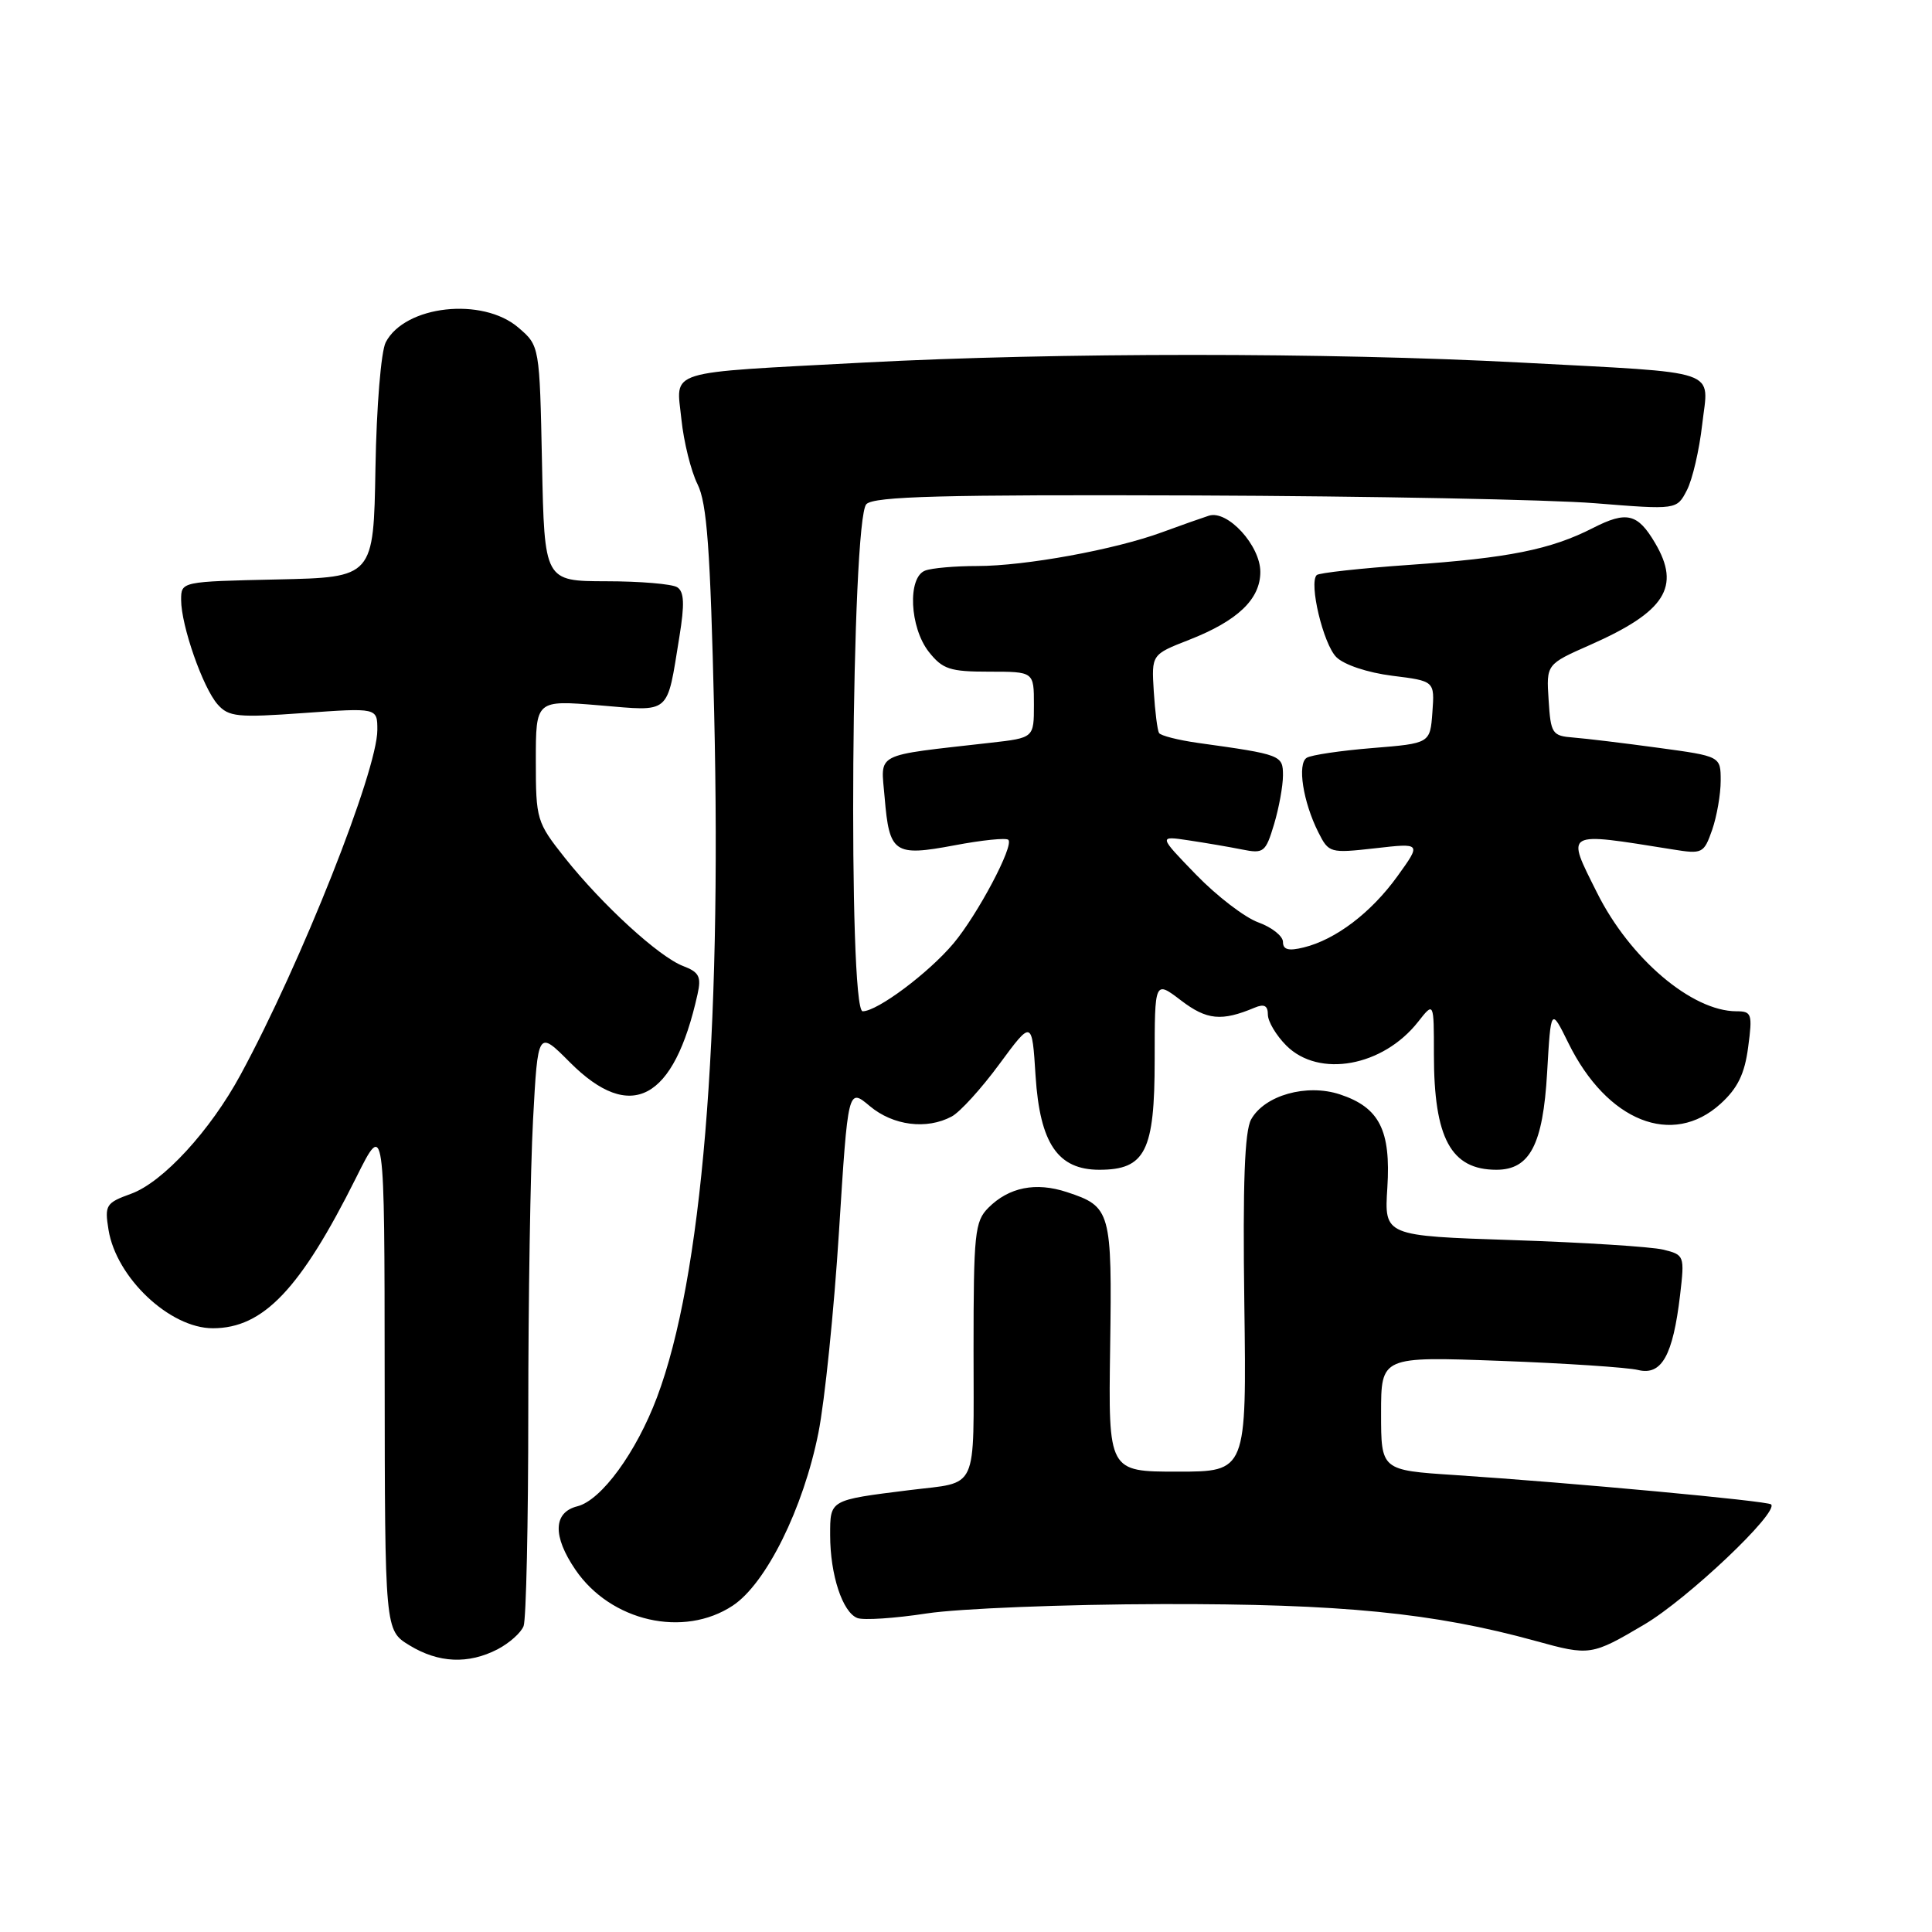 <?xml version="1.0" encoding="UTF-8" standalone="no"?>
<!DOCTYPE svg PUBLIC "-//W3C//DTD SVG 1.1//EN" "http://www.w3.org/Graphics/SVG/1.1/DTD/svg11.dtd" >
<svg xmlns="http://www.w3.org/2000/svg" xmlns:xlink="http://www.w3.org/1999/xlink" version="1.1" viewBox="0 0 256 256">
 <g >
 <path fill="currentColor"
d=" M 65.93 218.54 C 67.48 217.73 69.04 216.35 69.38 215.46 C 69.72 214.56 70.00 201.79 70.00 187.08 C 70.00 172.36 70.28 154.96 70.63 148.41 C 71.27 136.50 71.27 136.50 75.50 140.75 C 83.59 148.87 89.31 145.82 92.43 131.73 C 92.95 129.42 92.63 128.81 90.53 128.01 C 87.33 126.80 79.81 119.91 74.84 113.66 C 71.11 108.95 71.00 108.60 71.00 100.79 C 71.00 92.76 71.00 92.76 79.41 93.46 C 88.99 94.26 88.32 94.84 90.02 84.39 C 90.73 80.03 90.66 78.40 89.73 77.81 C 89.05 77.38 84.82 77.02 80.32 77.02 C 72.14 77.00 72.14 77.00 71.82 61.41 C 71.50 45.82 71.50 45.82 68.69 43.41 C 63.93 39.32 53.65 40.46 51.11 45.36 C 50.49 46.56 49.89 53.86 49.75 62.00 C 49.50 76.50 49.50 76.50 36.75 76.78 C 24.00 77.06 24.00 77.06 24.00 79.49 C 24.00 82.89 26.88 91.13 28.84 93.34 C 30.30 94.99 31.49 95.11 40.24 94.48 C 50.00 93.78 50.00 93.78 50.00 96.72 C 50.00 102.13 39.91 127.59 31.89 142.38 C 27.87 149.82 21.57 156.66 17.37 158.18 C 14.03 159.39 13.85 159.68 14.38 162.96 C 15.41 169.31 22.50 176.00 28.20 176.00 C 34.89 176.00 39.81 170.82 47.21 156.00 C 50.95 148.50 50.95 148.50 50.97 182.26 C 51.00 216.03 51.00 216.03 54.25 218.01 C 58.11 220.37 62.05 220.54 65.93 218.54 Z  M 217.89 215.25 C 223.63 211.86 235.73 200.39 234.68 199.34 C 234.21 198.88 208.32 196.48 192.75 195.45 C 183.00 194.81 183.00 194.81 183.00 187.27 C 183.00 179.74 183.00 179.74 198.75 180.32 C 207.41 180.64 215.65 181.19 217.05 181.53 C 220.18 182.30 221.67 179.63 222.62 171.60 C 223.23 166.37 223.19 166.27 220.37 165.58 C 218.79 165.20 209.83 164.63 200.46 164.32 C 183.42 163.76 183.42 163.76 183.83 157.38 C 184.31 149.76 182.78 146.74 177.54 145.01 C 173.13 143.56 167.56 145.13 165.78 148.33 C 164.92 149.89 164.66 156.78 164.88 172.75 C 165.18 195.00 165.18 195.00 156.02 195.00 C 146.86 195.00 146.86 195.00 147.10 178.56 C 147.36 160.45 147.20 159.88 141.37 157.96 C 137.25 156.60 133.69 157.31 130.97 160.03 C 129.16 161.84 129.00 163.41 129.00 178.93 C 129.00 197.96 129.76 196.30 120.50 197.45 C 109.86 198.78 110.00 198.70 110.00 203.43 C 110.00 208.67 111.64 213.65 113.61 214.40 C 114.42 214.71 118.55 214.44 122.79 213.79 C 127.03 213.14 141.07 212.58 154.00 212.55 C 177.72 212.50 189.98 213.71 203.50 217.44 C 210.66 219.42 210.90 219.38 217.89 215.25 Z  M 97.10 212.75 C 101.51 209.83 106.44 199.89 108.44 189.87 C 109.28 185.68 110.51 173.67 111.17 163.19 C 112.37 144.14 112.37 144.14 115.26 146.57 C 118.34 149.15 122.79 149.72 126.11 147.94 C 127.20 147.36 130.04 144.24 132.42 141.00 C 136.75 135.13 136.75 135.13 137.22 142.59 C 137.80 151.52 140.17 155.00 145.67 155.00 C 151.76 155.00 153.00 152.54 153.00 140.45 C 153.00 129.90 153.00 129.90 156.50 132.57 C 159.91 135.17 161.87 135.36 166.25 133.52 C 167.51 132.99 168.00 133.25 168.00 134.44 C 168.00 135.35 169.10 137.20 170.45 138.55 C 174.77 142.86 183.24 141.33 187.91 135.39 C 190.00 132.73 190.00 132.73 190.00 139.72 C 190.00 150.83 192.26 155.00 198.28 155.00 C 202.71 155.00 204.45 151.68 205.00 142.15 C 205.50 133.50 205.50 133.50 207.82 138.21 C 212.94 148.60 221.61 152.06 227.99 146.25 C 230.25 144.20 231.18 142.29 231.64 138.75 C 232.23 134.35 232.11 134.00 230.10 134.00 C 224.19 134.00 215.96 127.01 211.61 118.28 C 207.49 110.04 207.15 110.24 221.62 112.55 C 225.58 113.19 225.77 113.09 226.87 109.96 C 227.49 108.17 228.00 105.24 228.00 103.45 C 228.00 100.21 228.00 100.21 219.75 99.09 C 215.21 98.47 210.15 97.86 208.50 97.73 C 205.67 97.51 205.48 97.23 205.20 92.76 C 204.89 88.02 204.89 88.02 210.69 85.46 C 220.67 81.05 222.75 77.77 219.30 71.94 C 217.00 68.04 215.54 67.68 211.08 69.96 C 205.48 72.82 199.88 73.94 186.75 74.85 C 180.29 75.30 174.76 75.91 174.47 76.20 C 173.41 77.26 175.34 85.34 177.07 87.07 C 178.09 88.09 181.22 89.13 184.47 89.54 C 190.10 90.24 190.10 90.24 189.80 94.37 C 189.50 98.50 189.50 98.50 181.86 99.12 C 177.66 99.46 173.74 100.04 173.15 100.41 C 171.87 101.20 172.66 106.26 174.69 110.29 C 176.07 113.03 176.23 113.07 182.22 112.40 C 188.34 111.70 188.34 111.70 185.17 116.10 C 181.68 120.94 176.99 124.50 172.75 125.54 C 170.73 126.04 170.00 125.84 170.00 124.81 C 170.00 124.04 168.53 122.87 166.73 122.22 C 164.93 121.57 161.22 118.72 158.48 115.89 C 153.50 110.75 153.50 110.75 157.50 111.35 C 159.70 111.68 162.88 112.22 164.57 112.56 C 167.45 113.14 167.70 112.94 168.82 109.22 C 169.47 107.05 170.00 104.13 170.00 102.75 C 170.00 100.06 169.81 99.98 158.74 98.44 C 156.12 98.07 153.80 97.48 153.58 97.13 C 153.36 96.77 153.05 94.29 152.88 91.61 C 152.58 86.73 152.58 86.73 157.54 84.79 C 163.99 82.27 167.00 79.40 167.00 75.78 C 167.00 72.29 162.67 67.55 160.19 68.33 C 159.26 68.63 156.47 69.61 154.00 70.52 C 147.73 72.83 135.84 75.00 129.49 75.00 C 126.56 75.00 123.45 75.27 122.58 75.61 C 120.23 76.51 120.53 83.13 123.07 86.37 C 124.90 88.68 125.86 89.00 131.07 89.00 C 137.00 89.00 137.00 89.00 137.00 93.38 C 137.00 97.77 137.00 97.77 131.25 98.42 C 115.55 100.21 116.72 99.61 117.22 105.67 C 117.84 113.07 118.48 113.51 126.47 112.01 C 130.11 111.32 133.32 110.99 133.61 111.28 C 134.39 112.05 129.53 121.21 126.34 125.01 C 123.04 128.93 116.26 134.00 114.31 134.00 C 112.34 134.00 112.81 68.79 114.80 66.80 C 115.83 65.77 124.87 65.53 158.30 65.65 C 181.51 65.74 205.38 66.20 211.34 66.68 C 222.18 67.55 222.18 67.55 223.52 64.96 C 224.26 63.54 225.17 59.61 225.55 56.24 C 226.40 48.77 228.49 49.48 201.50 48.04 C 175.96 46.69 140.04 46.69 114.50 48.04 C 87.75 49.47 89.61 48.89 90.29 55.56 C 90.60 58.55 91.56 62.42 92.42 64.15 C 93.68 66.66 94.12 72.73 94.63 94.40 C 95.64 137.70 93.00 169.36 87.06 185.14 C 84.31 192.45 79.68 198.79 76.51 199.59 C 73.30 200.39 73.20 203.54 76.25 208.00 C 80.93 214.86 90.59 217.06 97.10 212.75 Z "/>
</g>
</svg>